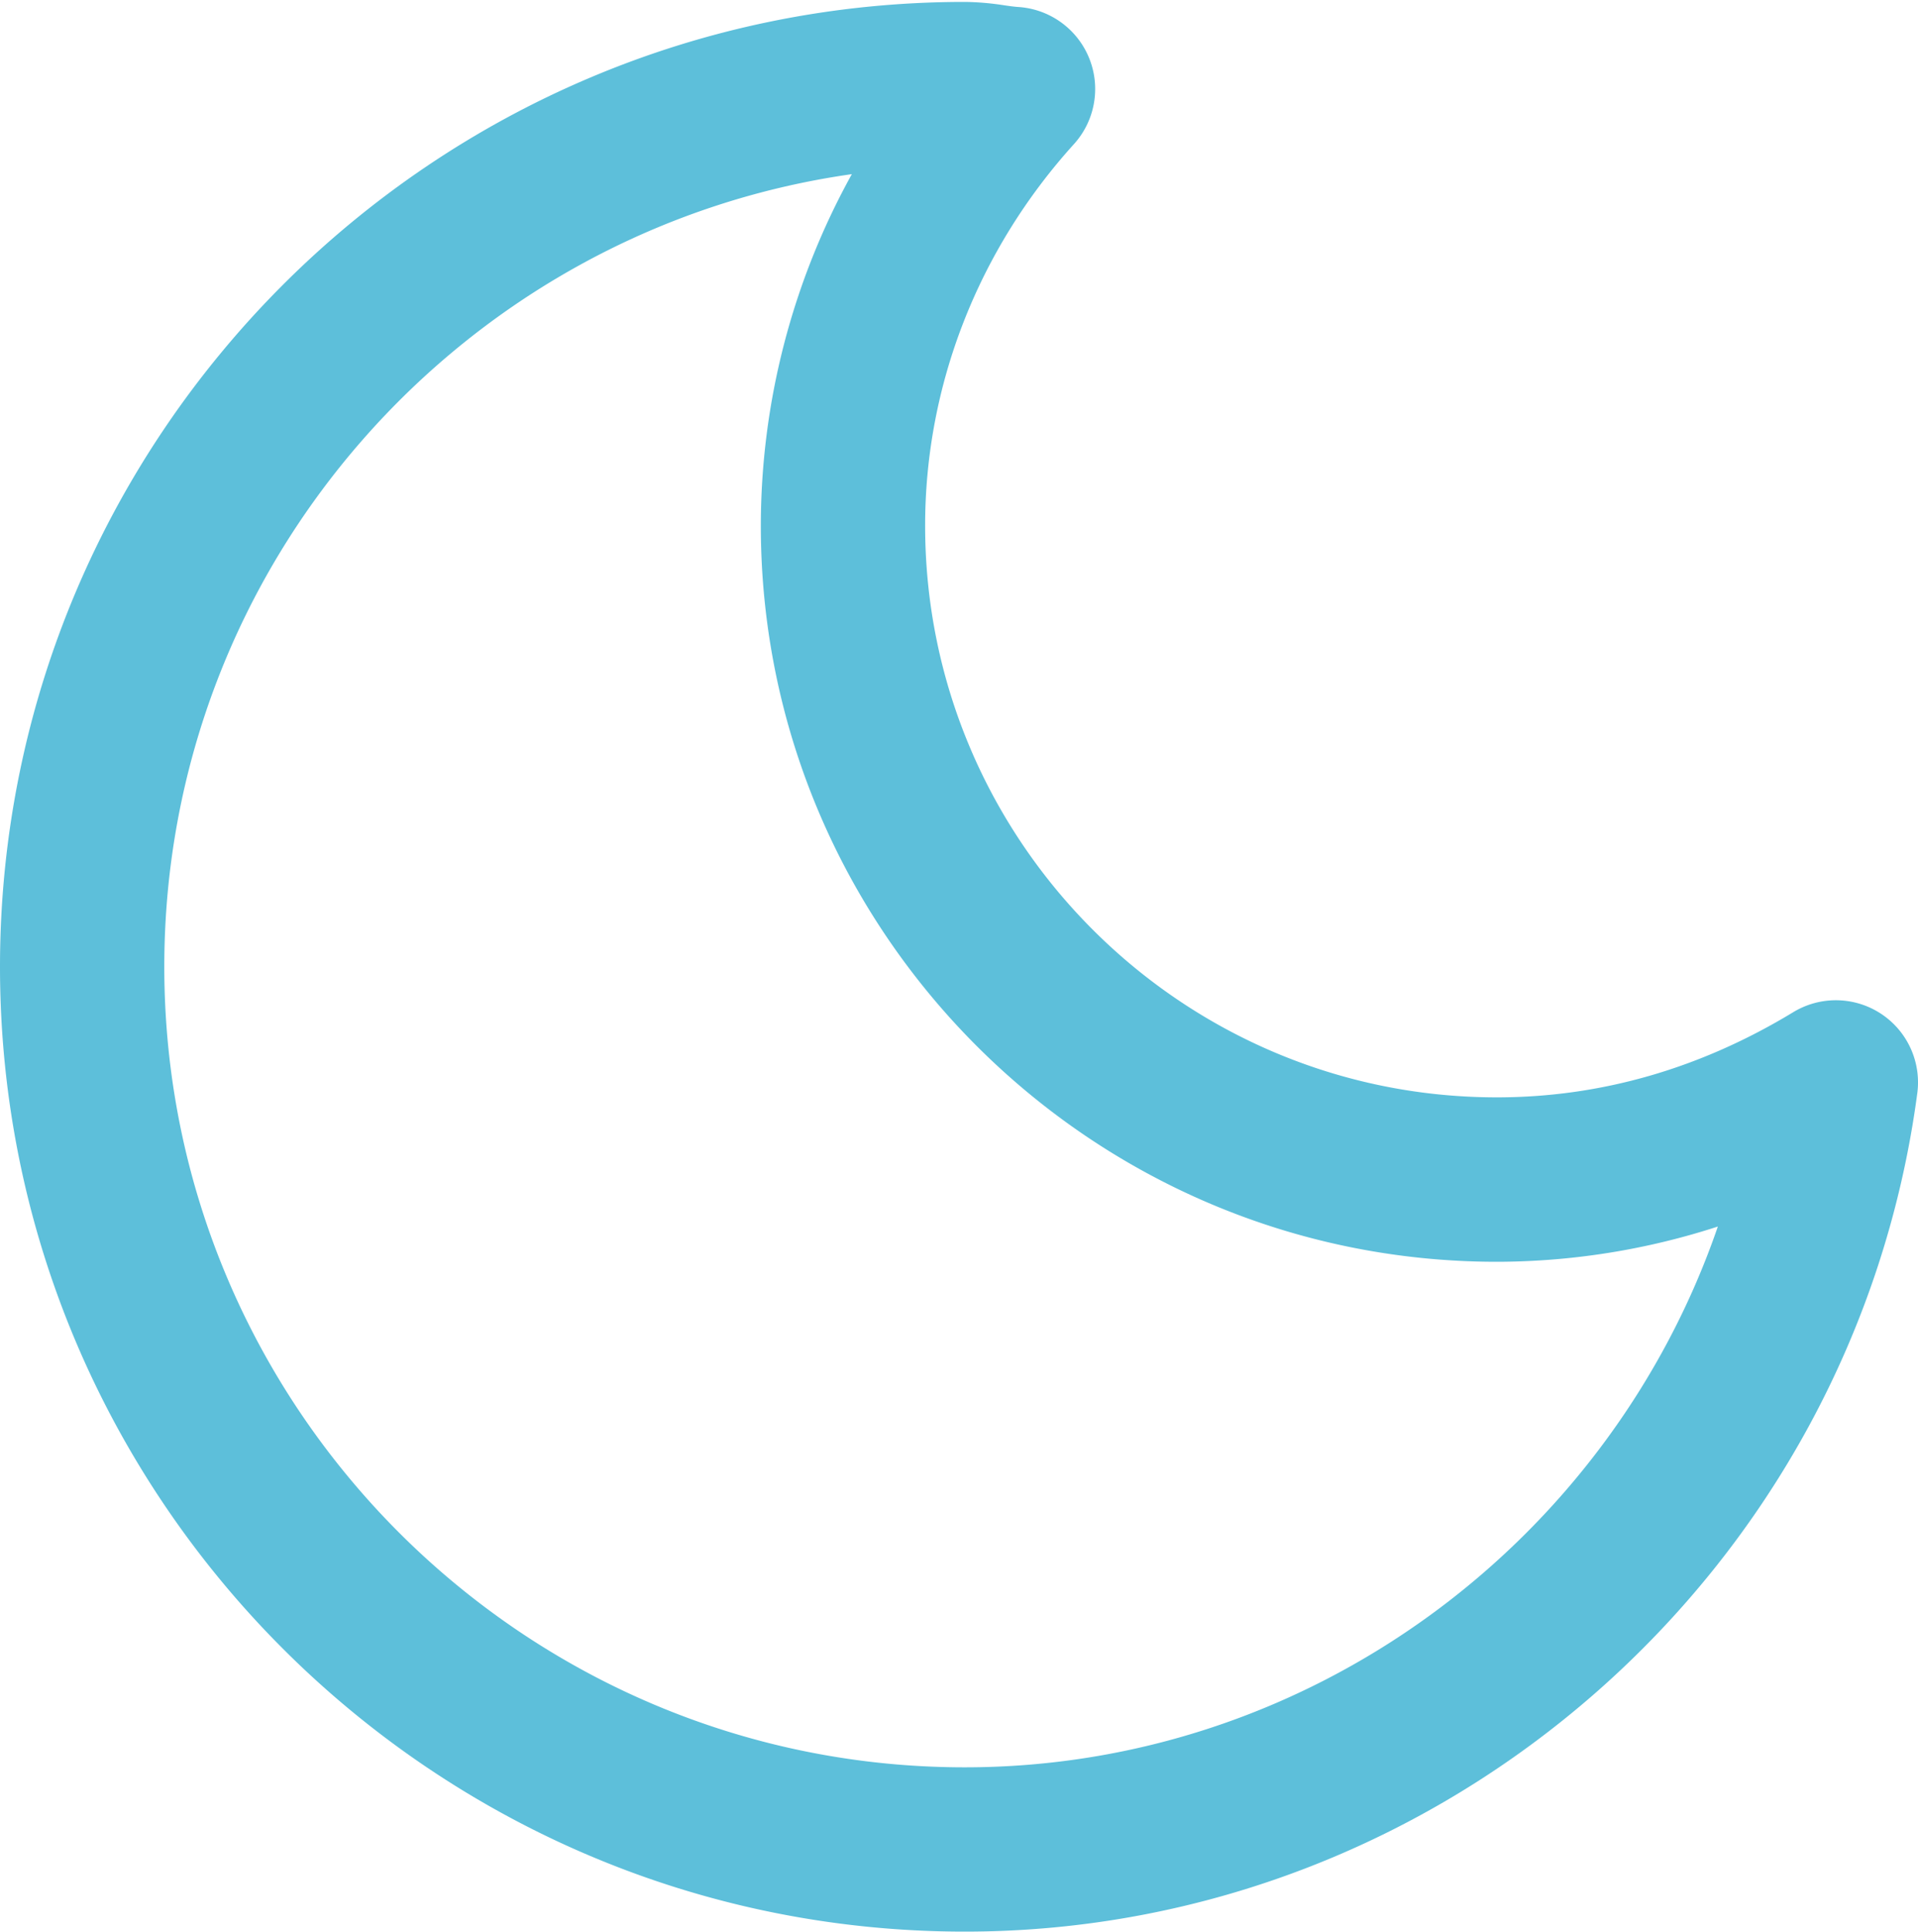 <svg id="Layer_1" data-name="Layer 1" xmlns="http://www.w3.org/2000/svg" viewBox="0 0 1000 1007"><title>luna-vuota</title><path d="M503,1007C225.65,1007,0,781.35,0,504S225.65,1,503,1A142,142,0,0,1,523.5,2.75c2.47.35,4.94.73,7.49.9a42.84,42.84,0,0,1,28.94,71.48C509.89,130.4,482.34,201,482.34,274c0,164.36,133.72,298.08,298.08,298.08,54,0,106-14.94,154.51-44.39A42.82,42.82,0,0,1,999.62,570C966.4,819.13,752.9,1007,503,1007ZM444.13,90.79C241.77,119.47,85.66,293.84,85.66,504c0,230.13,187.22,417.35,417.34,417.35,179.16,0,335.78-116.65,392.65-281.93a374.11,374.11,0,0,1-115.23,18.38c-211.6,0-383.74-172.14-383.74-383.74A378.8,378.8,0,0,1,444.13,90.79Z" fill="#5dbfda"/></svg>
